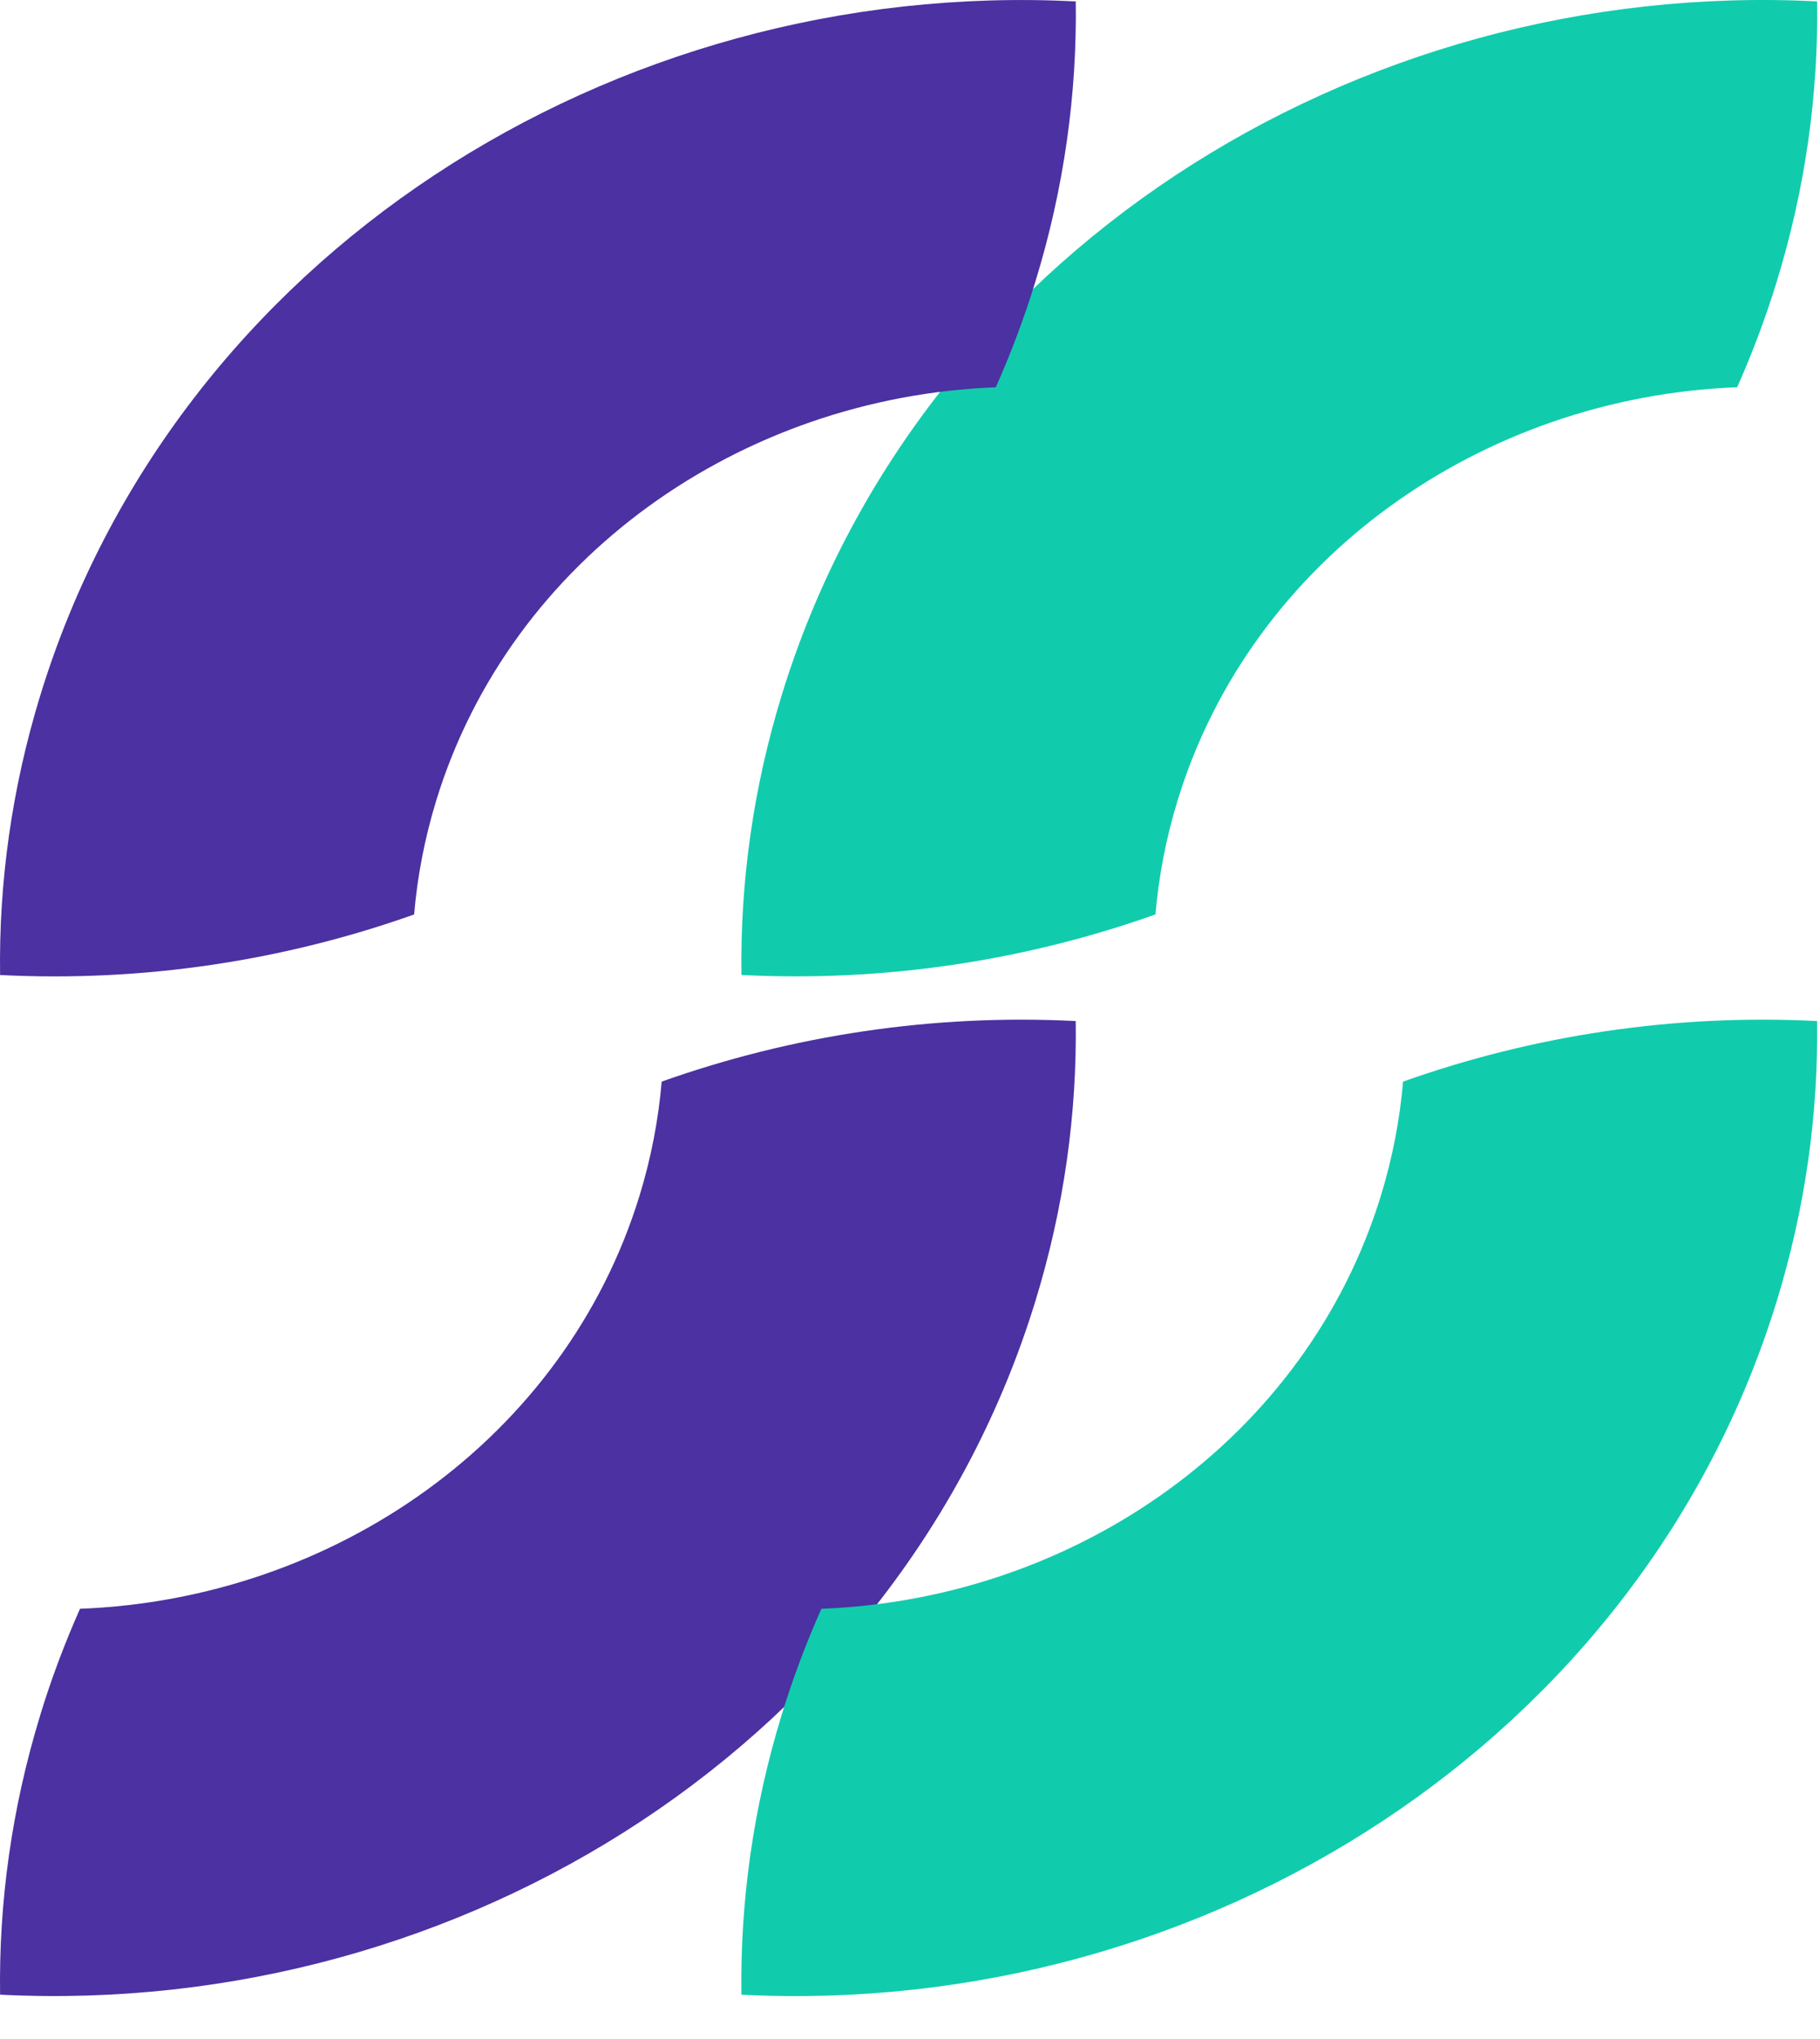 <svg width="208" height="233" viewBox="0 0 208 233" fill="none" xmlns="http://www.w3.org/2000/svg">
<g clip-path="url(#clip0_48_311)">
<path d="M203.068 32.135C201.792 36.301 200.268 40.341 198.532 44.245C169.453 45.349 143.097 63.701 134.582 91.456C133.254 95.792 132.422 100.148 132.055 104.475C117.196 109.755 101.117 112.224 84.738 111.393C84.588 100.839 86.066 90.08 89.341 79.414C104.708 29.345 154.629 -2.523 207.672 0.156C207.821 10.71 206.344 21.469 203.068 32.135Z" fill="#10CCAD"/>
<path d="M118.34 32.14C117.064 36.306 115.54 40.346 113.804 44.25C84.725 45.353 58.369 63.706 49.855 91.461C48.527 95.797 47.695 100.153 47.328 104.48C32.468 109.759 16.389 112.229 0.01 111.398C-0.14 100.843 1.338 90.085 4.614 79.418C19.98 29.344 69.902 -2.523 122.944 0.16C123.094 10.715 121.616 21.474 118.34 32.14Z" fill="#4B31A1"/>
<path d="M4.609 195.916C5.885 191.75 7.409 187.71 9.145 183.806C38.224 182.702 64.58 164.35 73.095 136.595C74.423 132.259 75.254 127.903 75.621 123.576C90.481 118.296 106.56 115.827 122.939 116.658C123.089 127.212 121.611 137.971 118.335 148.637C102.974 198.711 53.053 230.579 0.01 227.895C-0.14 217.341 1.338 206.582 4.614 195.916H4.609Z" fill="#4B31A1"/>
<path d="M89.336 195.916C90.612 191.75 92.136 187.71 93.873 183.806C122.951 182.702 149.307 164.35 157.822 136.595C159.15 132.259 159.982 127.903 160.349 123.576C175.208 118.296 191.287 115.827 207.666 116.658C207.816 127.212 206.338 137.971 203.063 148.637C187.697 198.711 137.77 230.579 84.733 227.9C84.583 217.346 86.06 206.587 89.336 195.921V195.916Z" fill="#10CCAD"/>
</g>
<defs>
<clipPath id="clip0_48_311">
<rect width="208" height="233" fill="white"/>
</clipPath>
</defs>
</svg>
